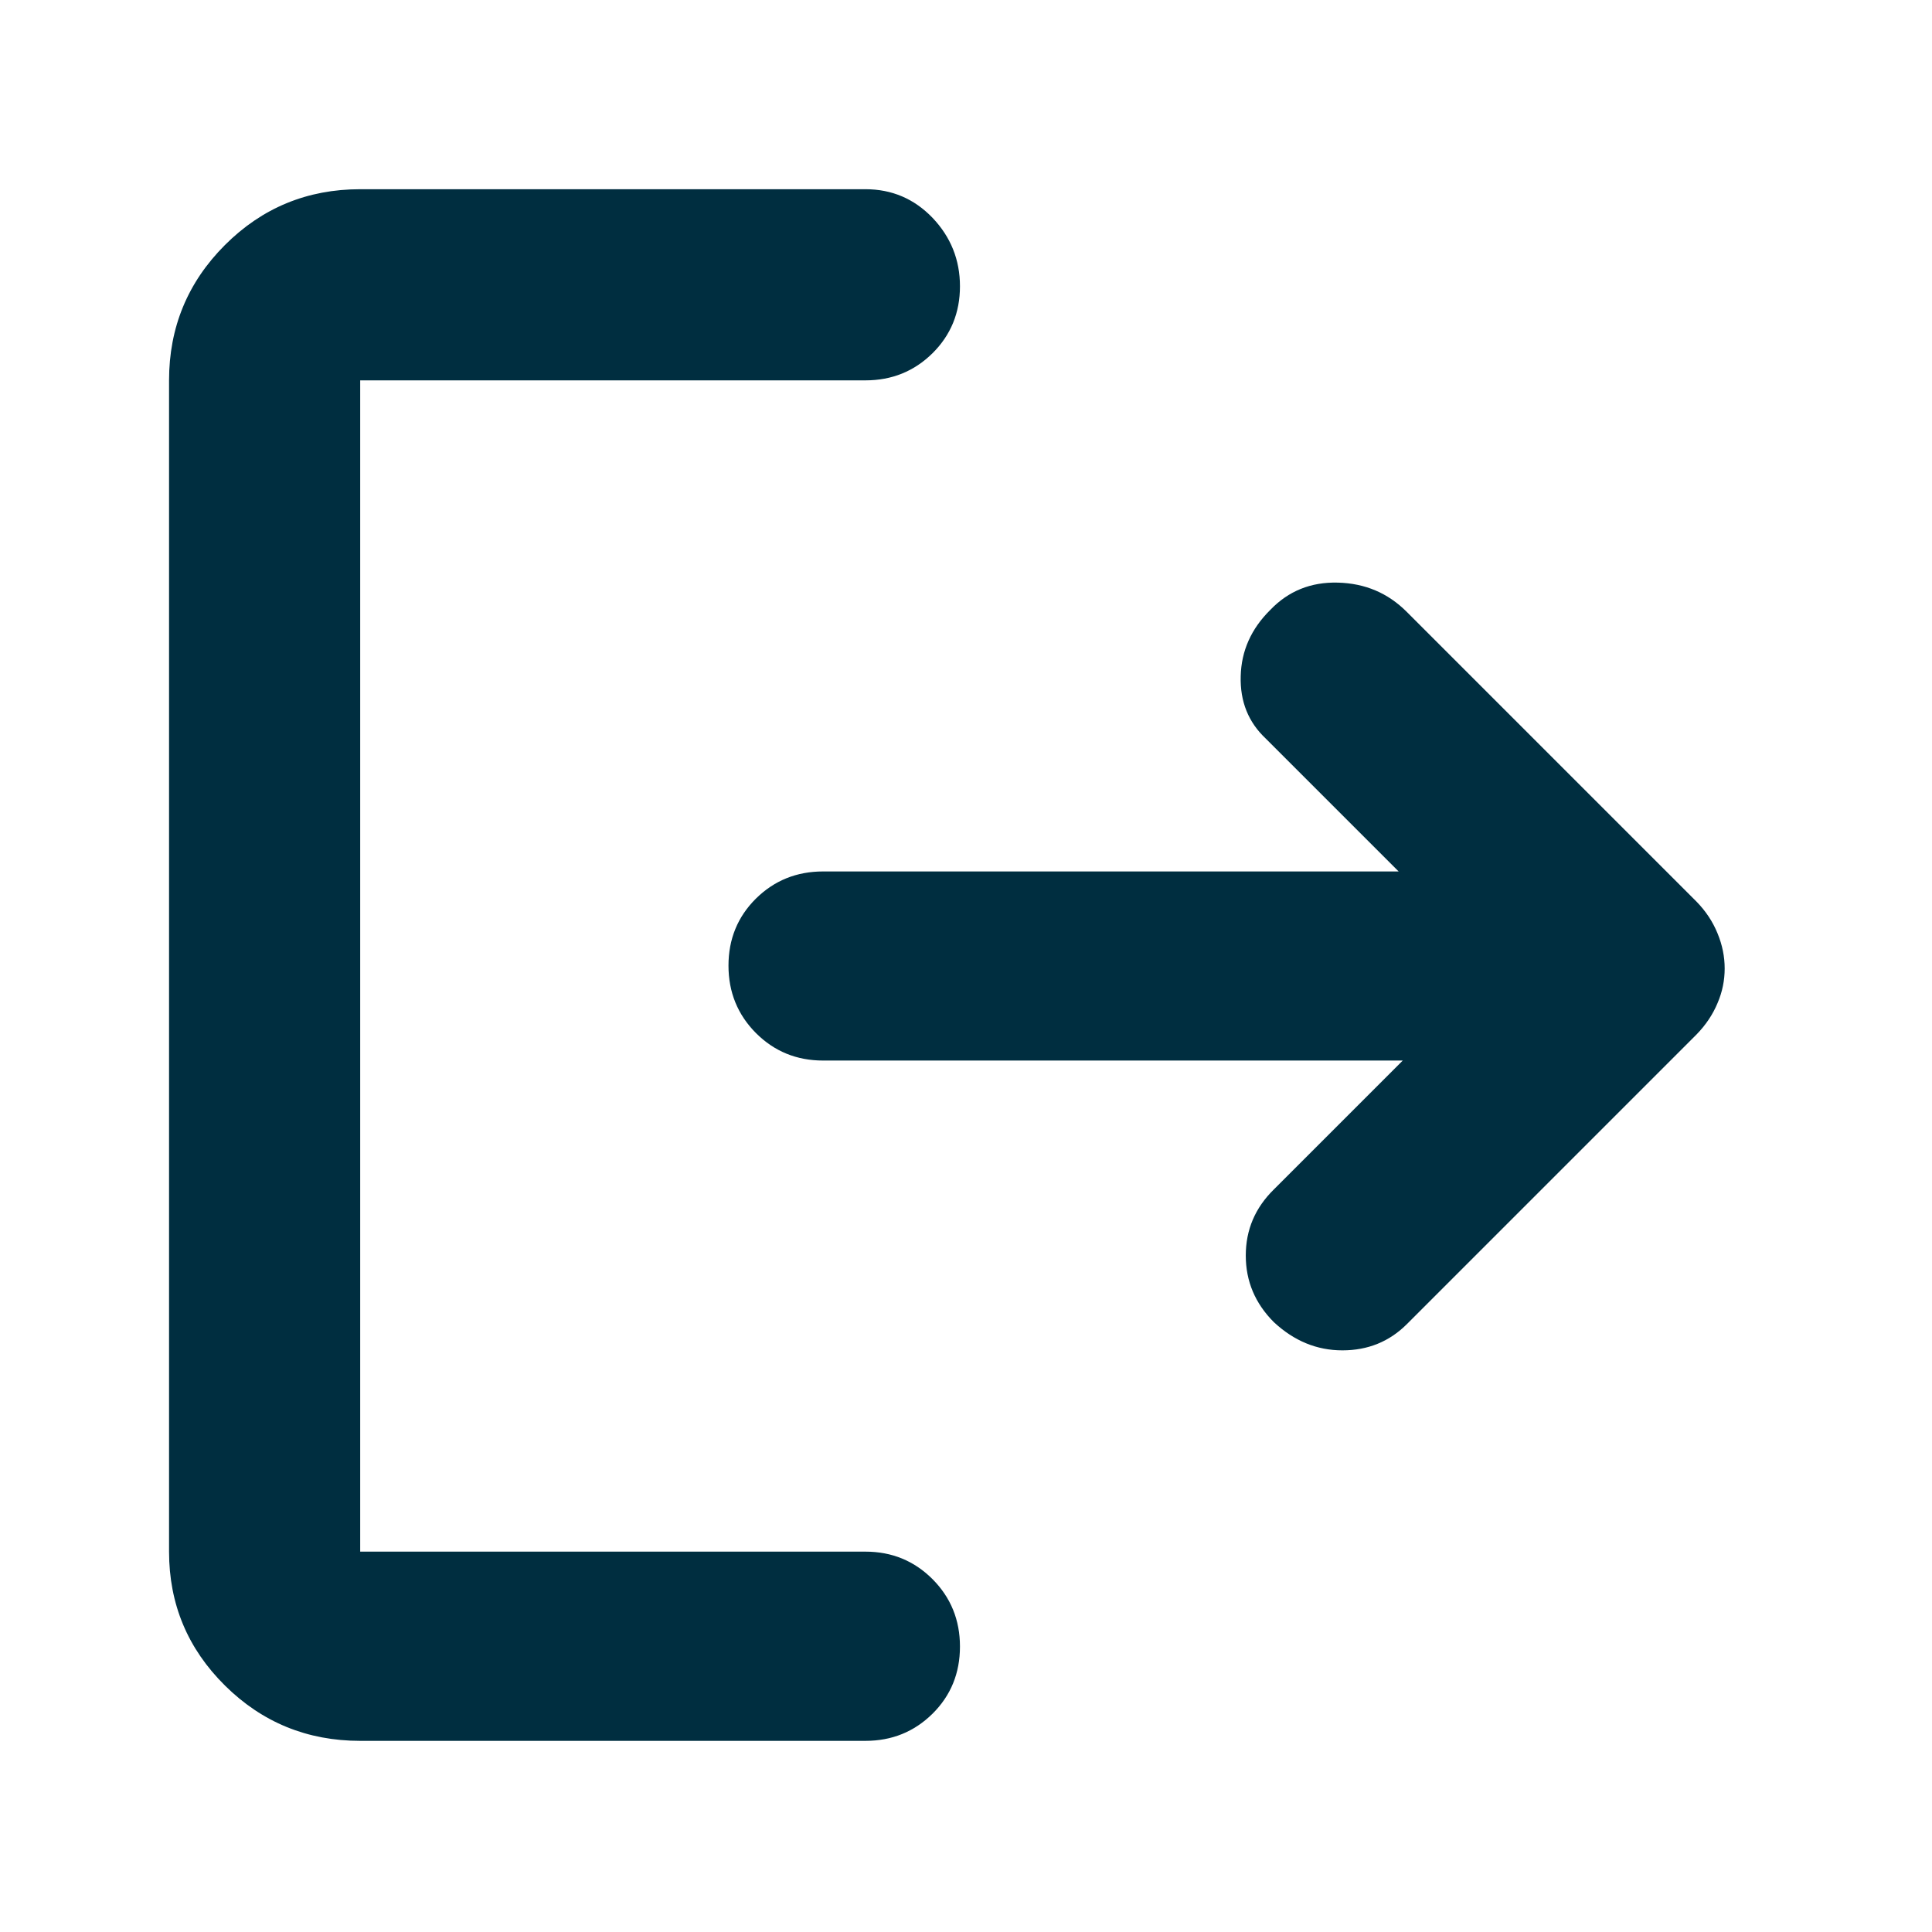 <svg width="16" height="16" viewBox="0 0 16 16" fill="none" xmlns="http://www.w3.org/2000/svg">
<path d="M10.55 10.95C10.394 10.794 10.317 10.61 10.317 10.398C10.317 10.185 10.394 10.003 10.55 9.85L11.617 8.783H6.817C6.597 8.783 6.412 8.707 6.26 8.555C6.109 8.403 6.033 8.217 6.033 7.997C6.033 7.777 6.109 7.592 6.26 7.442C6.412 7.292 6.597 7.217 6.817 7.217H11.583L10.483 6.117C10.339 5.982 10.269 5.81 10.275 5.6C10.28 5.39 10.362 5.207 10.52 5.051C10.669 4.895 10.856 4.819 11.08 4.825C11.305 4.831 11.494 4.911 11.65 5.067L14.05 7.467C14.127 7.546 14.185 7.634 14.224 7.73C14.264 7.827 14.283 7.923 14.283 8.021C14.283 8.118 14.264 8.214 14.224 8.307C14.185 8.401 14.127 8.488 14.05 8.567L11.65 10.967C11.505 11.111 11.328 11.183 11.117 11.183C10.905 11.183 10.717 11.105 10.55 10.95ZM2.983 14.417C2.545 14.417 2.171 14.264 1.863 13.959C1.554 13.653 1.4 13.284 1.4 12.85V3.15C1.4 2.712 1.554 2.338 1.863 2.029C2.171 1.721 2.545 1.567 2.983 1.567H7.167C7.386 1.567 7.571 1.646 7.723 1.804C7.874 1.963 7.95 2.152 7.95 2.371C7.95 2.59 7.874 2.775 7.723 2.925C7.571 3.075 7.386 3.15 7.167 3.15H2.983V12.85H7.167C7.386 12.85 7.571 12.926 7.723 13.078C7.874 13.23 7.95 13.416 7.95 13.636C7.95 13.857 7.874 14.042 7.723 14.192C7.571 14.342 7.386 14.417 7.167 14.417H2.983Z" fill="#002E40"/>
</svg>
